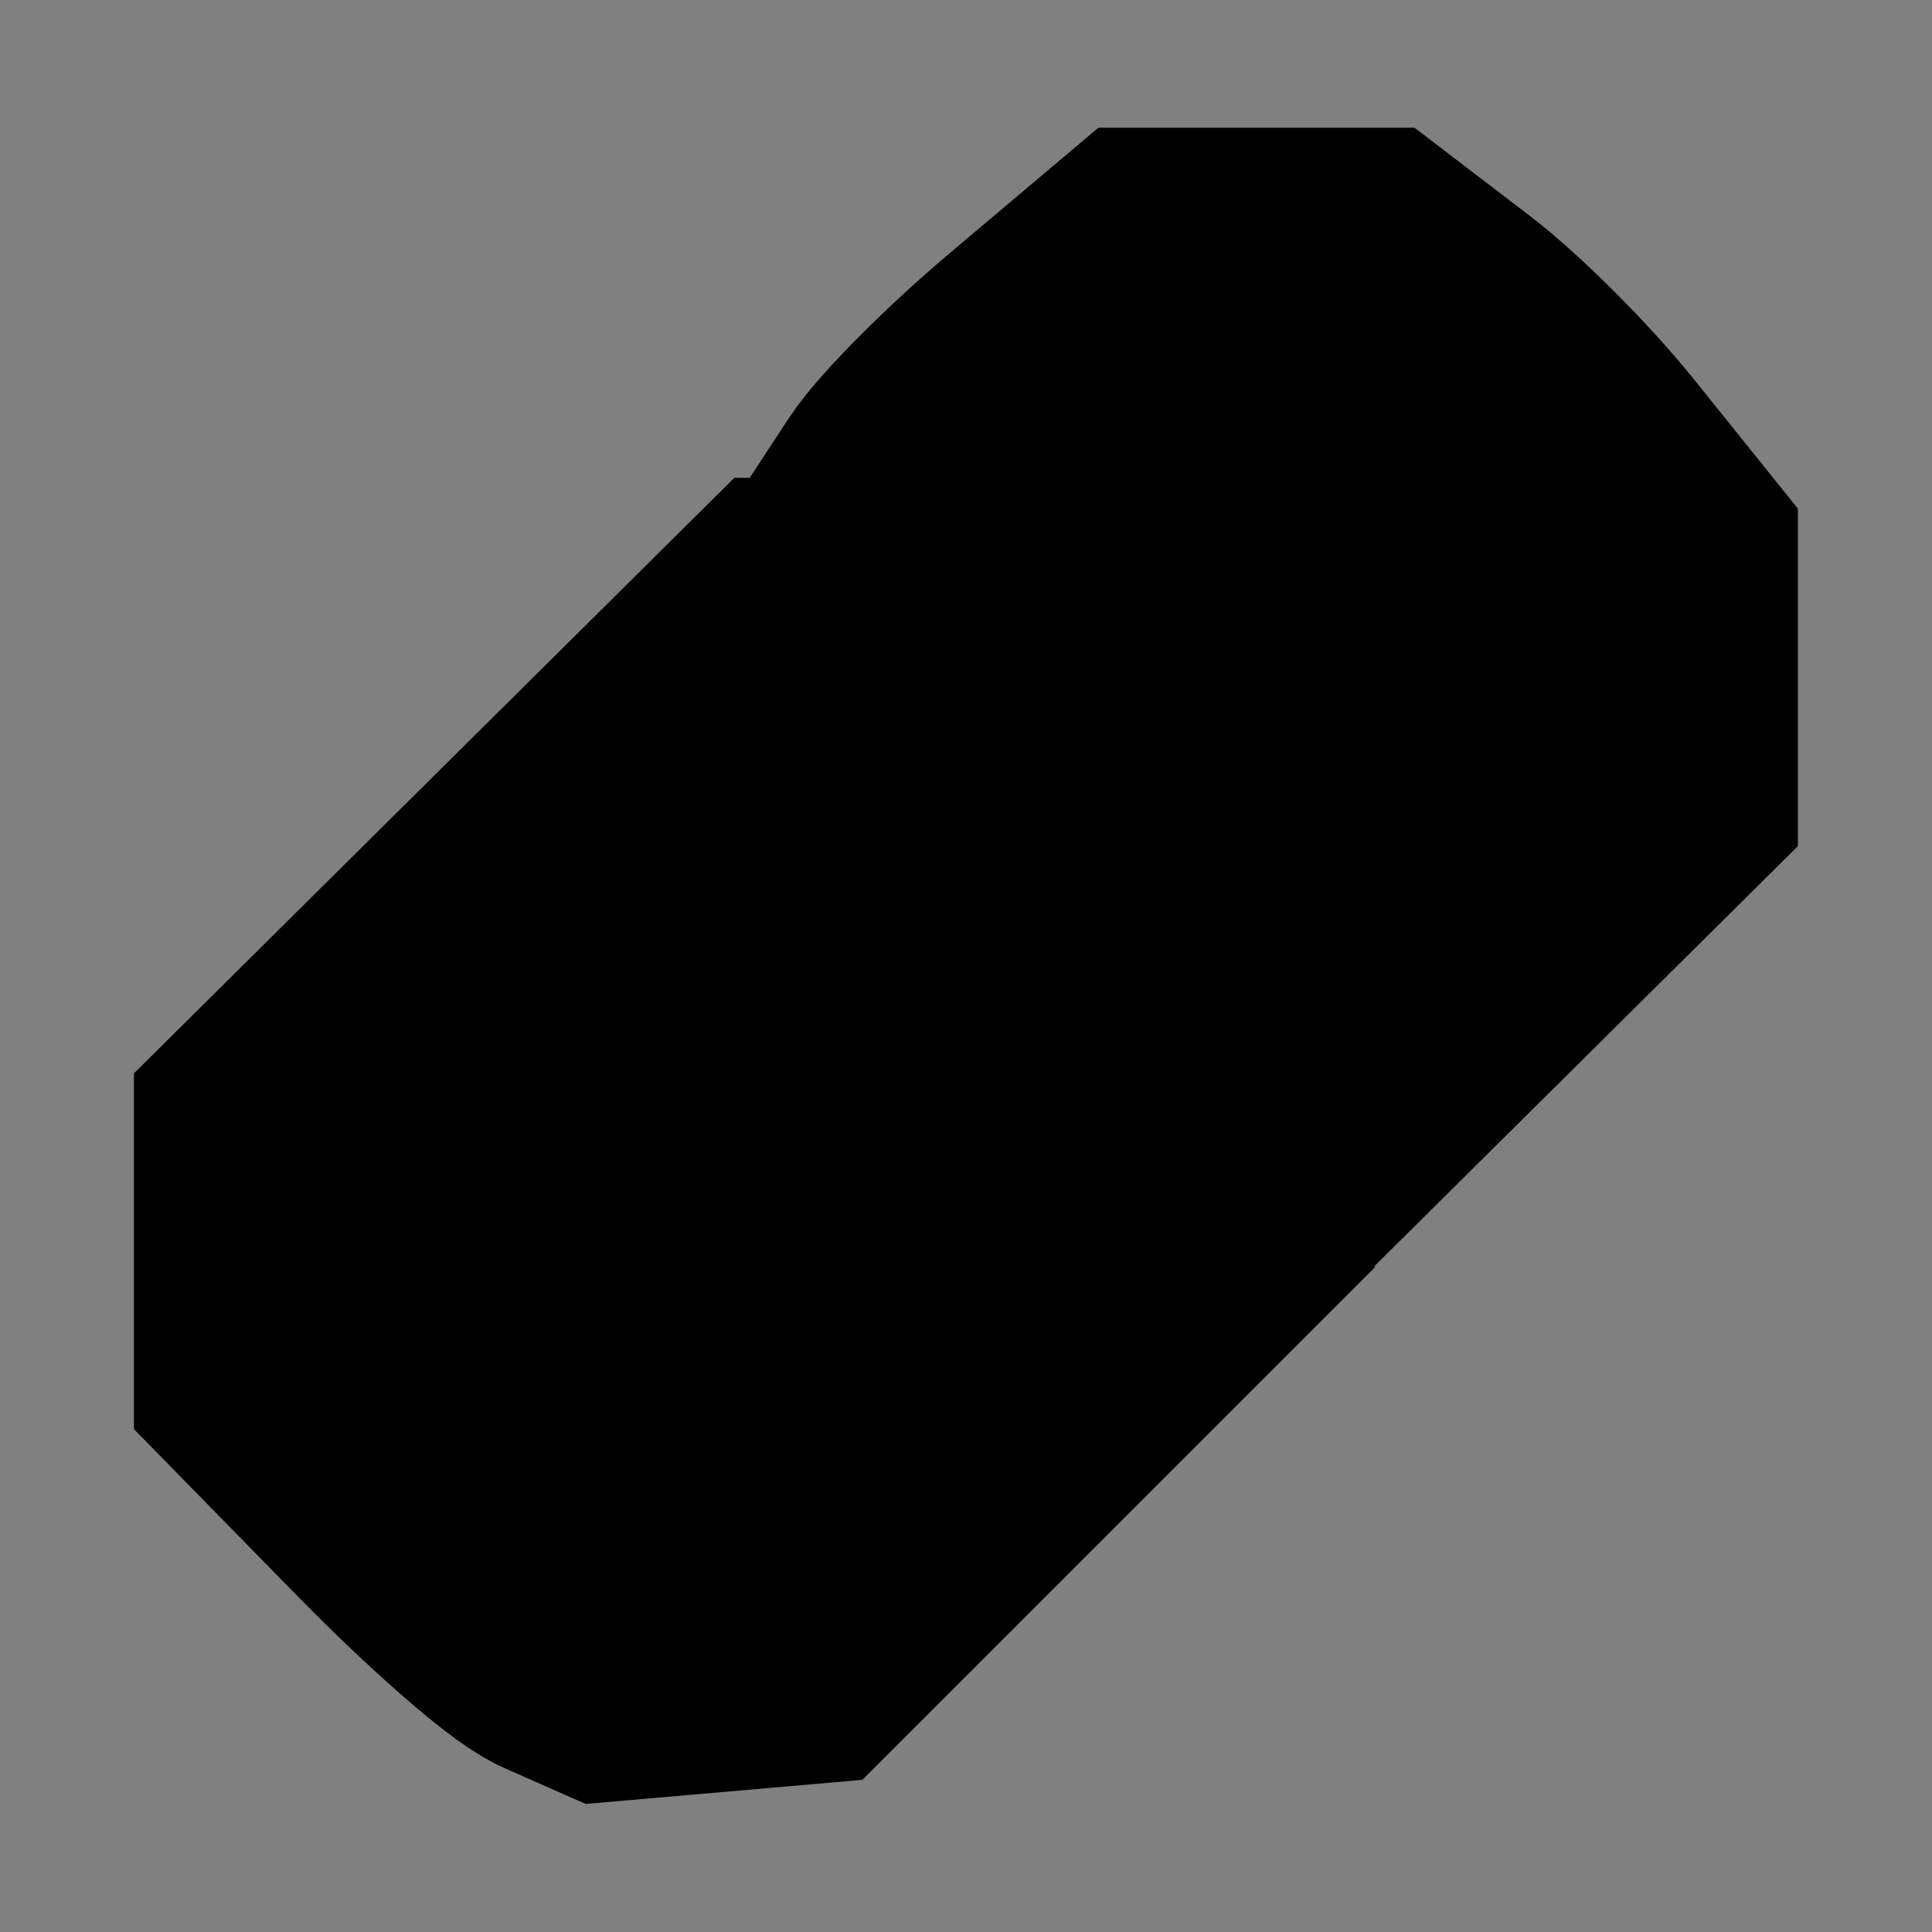 <?xml version="1.0" encoding="UTF-8" standalone="no"?>
<!-- Created with Inkscape (http://www.inkscape.org/) -->

<svg
   width="27mm"
   height="27mm"
   viewBox="0 0 27 27"
   version="1.1"
   id="svg5"
   xmlns="http://www.w3.org/2000/svg"
   xmlns:svg="http://www.w3.org/2000/svg">
  <rect x="0" y="0" width="27" height="27" fill="#808080" stroke="none"/>
  <defs
     id="defs2" />
  <g
     id="layer1"
     transform="translate(-47.607,-84.862)">
    <path
       style="fill:#ffffff;fill-opacity:1;stroke:#000000;stroke-width:5;stroke-miterlimit:4;stroke-dasharray:none;stroke-opacity:1;paint-order:stroke fill markers"
       d="m 55.683,107.292 c -0.291,-0.131 -1.244,-0.967 -2.117,-1.858 l -1.587,-1.62 v -1.455 -1.455 l 3.46,-3.432 3.46,-3.432 h 1.389 1.389 l 1.367,1.304 1.367,1.304 -0.639,0.68 c -0.352,0.374 -0.775,0.68 -0.94,0.68 -0.166,0 -0.643,-0.357 -1.062,-0.794 l -0.76,-0.794 h -0.674 -0.674 l -2.716,2.707 -2.716,2.707 v 0.545 0.545 l 1.134,1.113 1.134,1.113 h 0.532 0.532 l 1.003,-1.027 1.003,-1.027 0.837,0.273 c 0.46,0.15 1.009,0.32 1.22,0.377 l 0.383,0.104 -1.737,1.737 -1.737,1.737 -1.16,0.101 -1.16,0.101 z m 3.532,-6.046 -1.323,-1.262 0.568,-0.722 c 0.312,-0.397 0.693,-0.722 0.845,-0.722 0.152,0 0.683,0.357 1.181,0.794 l 0.904,0.794 h 0.591 0.591 l 2.707,-2.717 2.707,-2.716 v -0.515 -0.515 l -1.113,-1.134 -1.113,-1.135 h -0.553 -0.553 l -1.003,1.027 -1.003,1.027 -0.837,-0.273 c -0.46,-0.15 -0.99,-0.312 -1.177,-0.361 l -0.34,-0.087 0.413,-0.631 c 0.227,-0.347 1.032,-1.153 1.789,-1.791 l 1.375,-1.16 h 1.329 1.329 l 0.943,0.721 c 0.519,0.397 1.352,1.23 1.852,1.852 l 0.909,1.131 v 1.397 1.397 l -3.46,3.432 -3.46,3.432 h -1.389 -1.389 z"
       id="path1192" />
  </g>
</svg>
